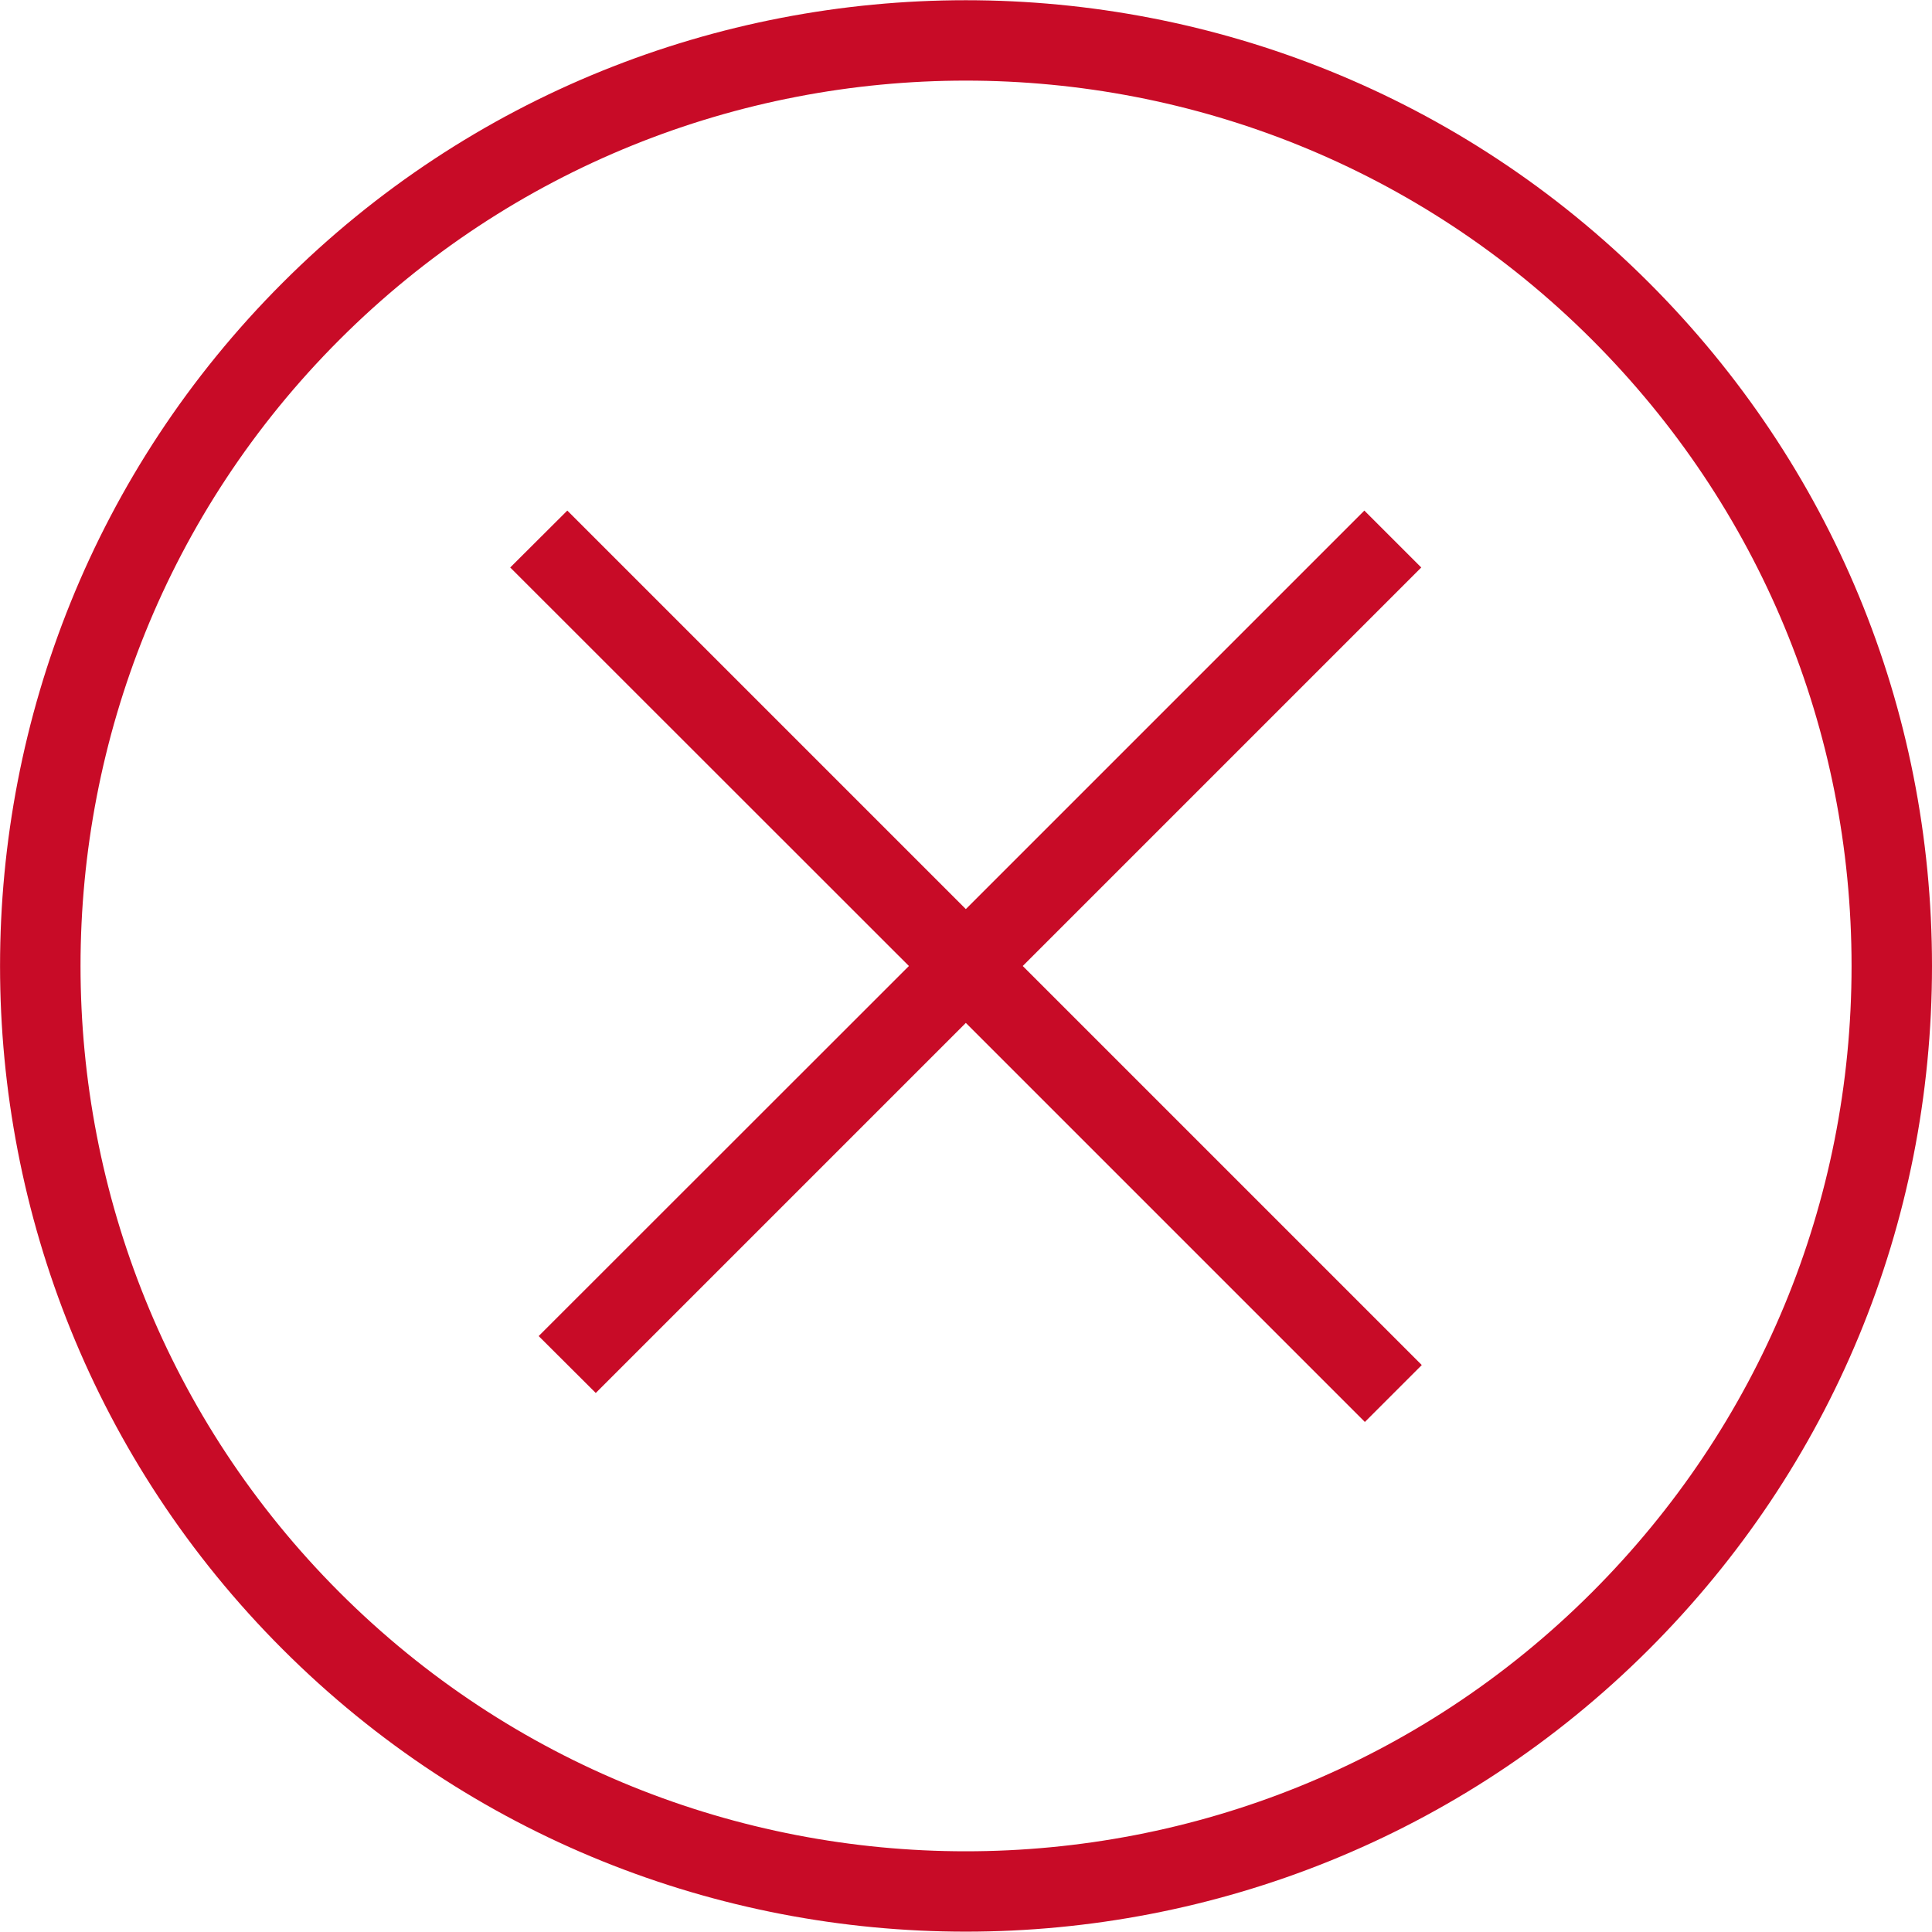 <svg width="11" height="11" viewBox="0 0 11 11" fill="none" xmlns="http://www.w3.org/2000/svg">
    <g clip-path="url(#clip0)">
        <path d="M9.389 1.61C7.244 -0.535 3.754 -0.535 1.609 1.61C-0.536 3.755 -0.536 7.245 1.609 9.39C2.681 10.462 4.09 10.998 5.499 10.998C6.907 10.998 8.316 10.462 9.389 9.39C10.428 8.351 11 6.969 11 5.5C11 4.03 10.428 2.649 9.389 1.61ZM9.064 9.066C7.098 11.032 3.899 11.032 1.933 9.066C-0.033 7.099 -0.033 3.9 1.933 1.934C2.916 0.951 4.207 0.459 5.499 0.459C6.79 0.459 8.081 0.951 9.064 1.934C10.017 2.887 10.542 4.153 10.542 5.5C10.542 6.847 10.017 8.113 9.064 9.066Z" fill="#C80B27"/>
        <path d="M5.823 5.5L8.092 3.231L7.768 2.907L5.499 5.176L3.23 2.907L2.905 3.231L5.175 5.5L3.067 7.607L3.392 7.931L5.499 5.824L7.771 8.096L8.095 7.772L5.823 5.5Z" fill="#C80B27"/>
    </g>
    <defs>
        <clipPath id="clip0">
            <rect width="11" height="11" fill="white"/>
        </clipPath>
    </defs>
</svg>